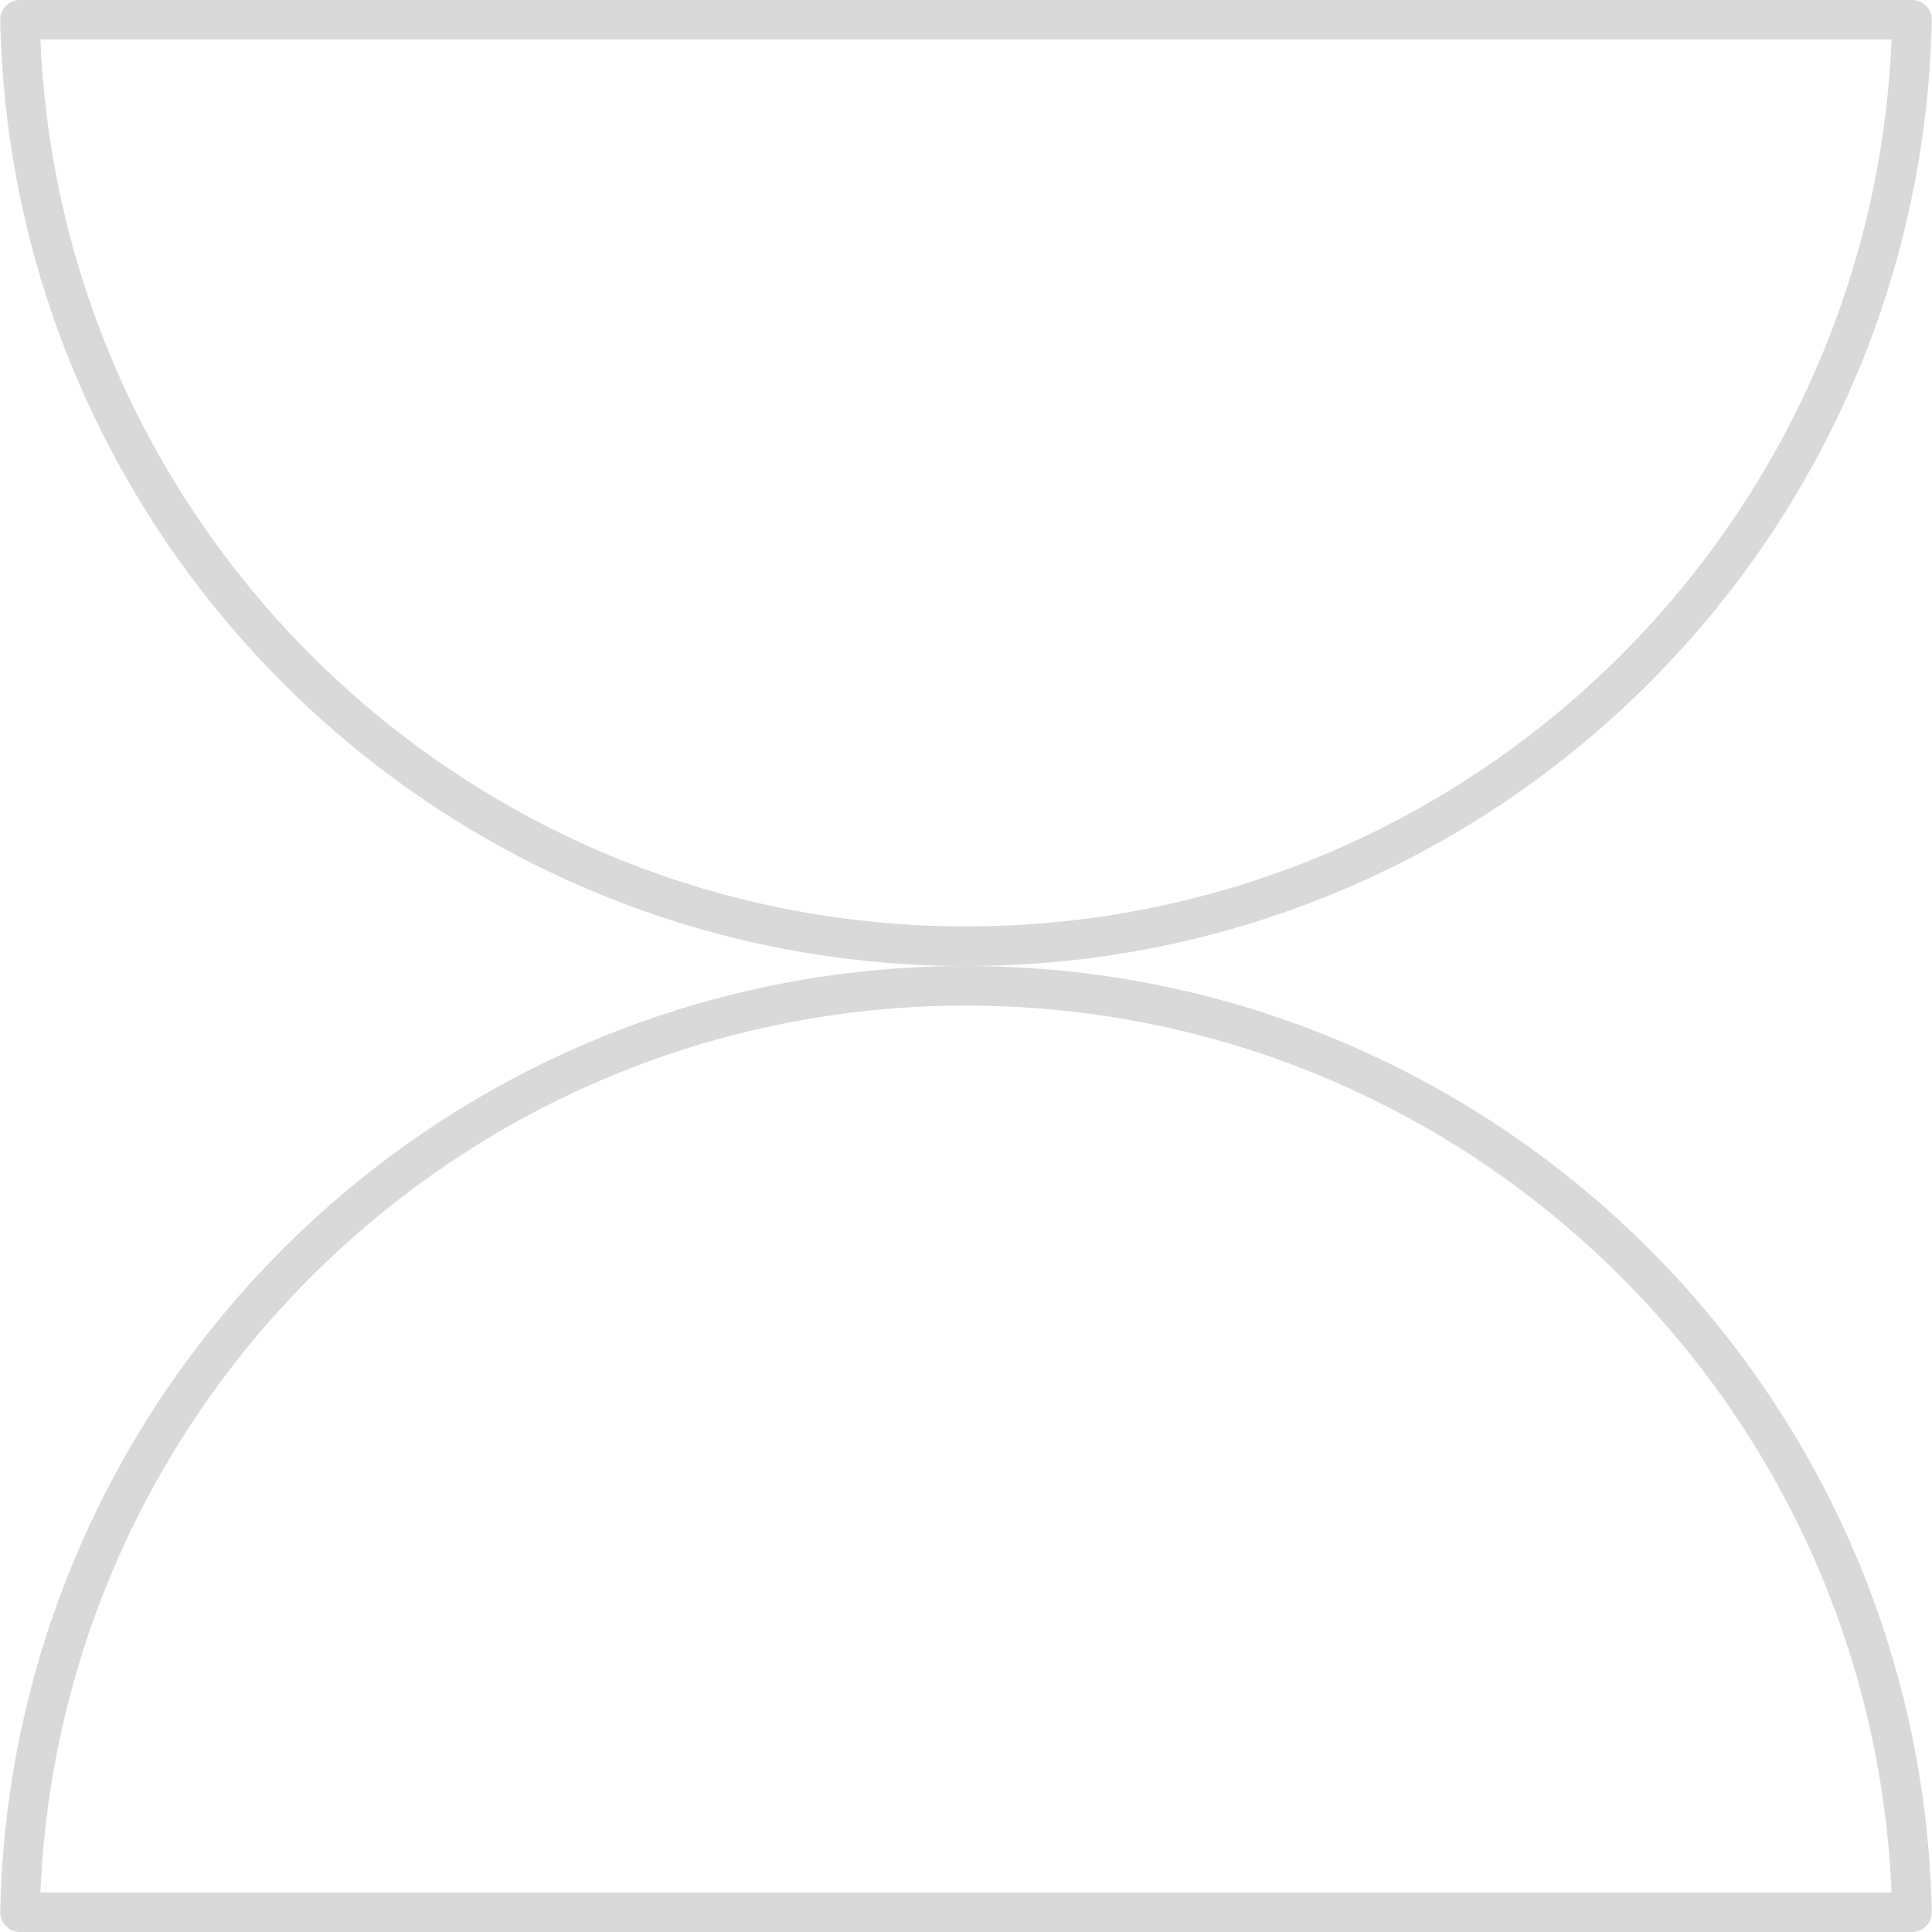 <svg width="244" height="244" viewBox="0 0 244 244" fill="none" xmlns="http://www.w3.org/2000/svg">
<g clip-path="url(#clip0_4001_6350)">
<path d="M121.971 124.5C121.981 124.5 121.99 124.5 122 124.5C122.01 124.5 122.019 124.5 122.029 124.5C122.029 124.5 122.029 124.5 122.03 124.5C187.18 124.516 240.144 176.667 241.474 241.5H2.526C3.856 176.667 56.821 124.516 121.97 124.5C121.97 124.5 121.971 124.5 121.971 124.5ZM122 119.5C121.99 119.5 121.981 119.5 121.971 119.5C121.971 119.5 121.97 119.5 121.97 119.5C56.821 119.484 3.856 67.334 2.526 2.5L241.474 2.5C240.144 67.334 187.18 119.484 122.03 119.5C122.029 119.5 122.029 119.5 122.029 119.5C122.019 119.5 122.01 119.5 122 119.5Z" stroke="#D9D9D9" stroke-width="5" stroke-linejoin="round"/>
</g>
<defs>
<clipPath id="clip0_4001_6350">
<rect width="244" height="244" fill="white"/>
</clipPath>
</defs>
</svg>

